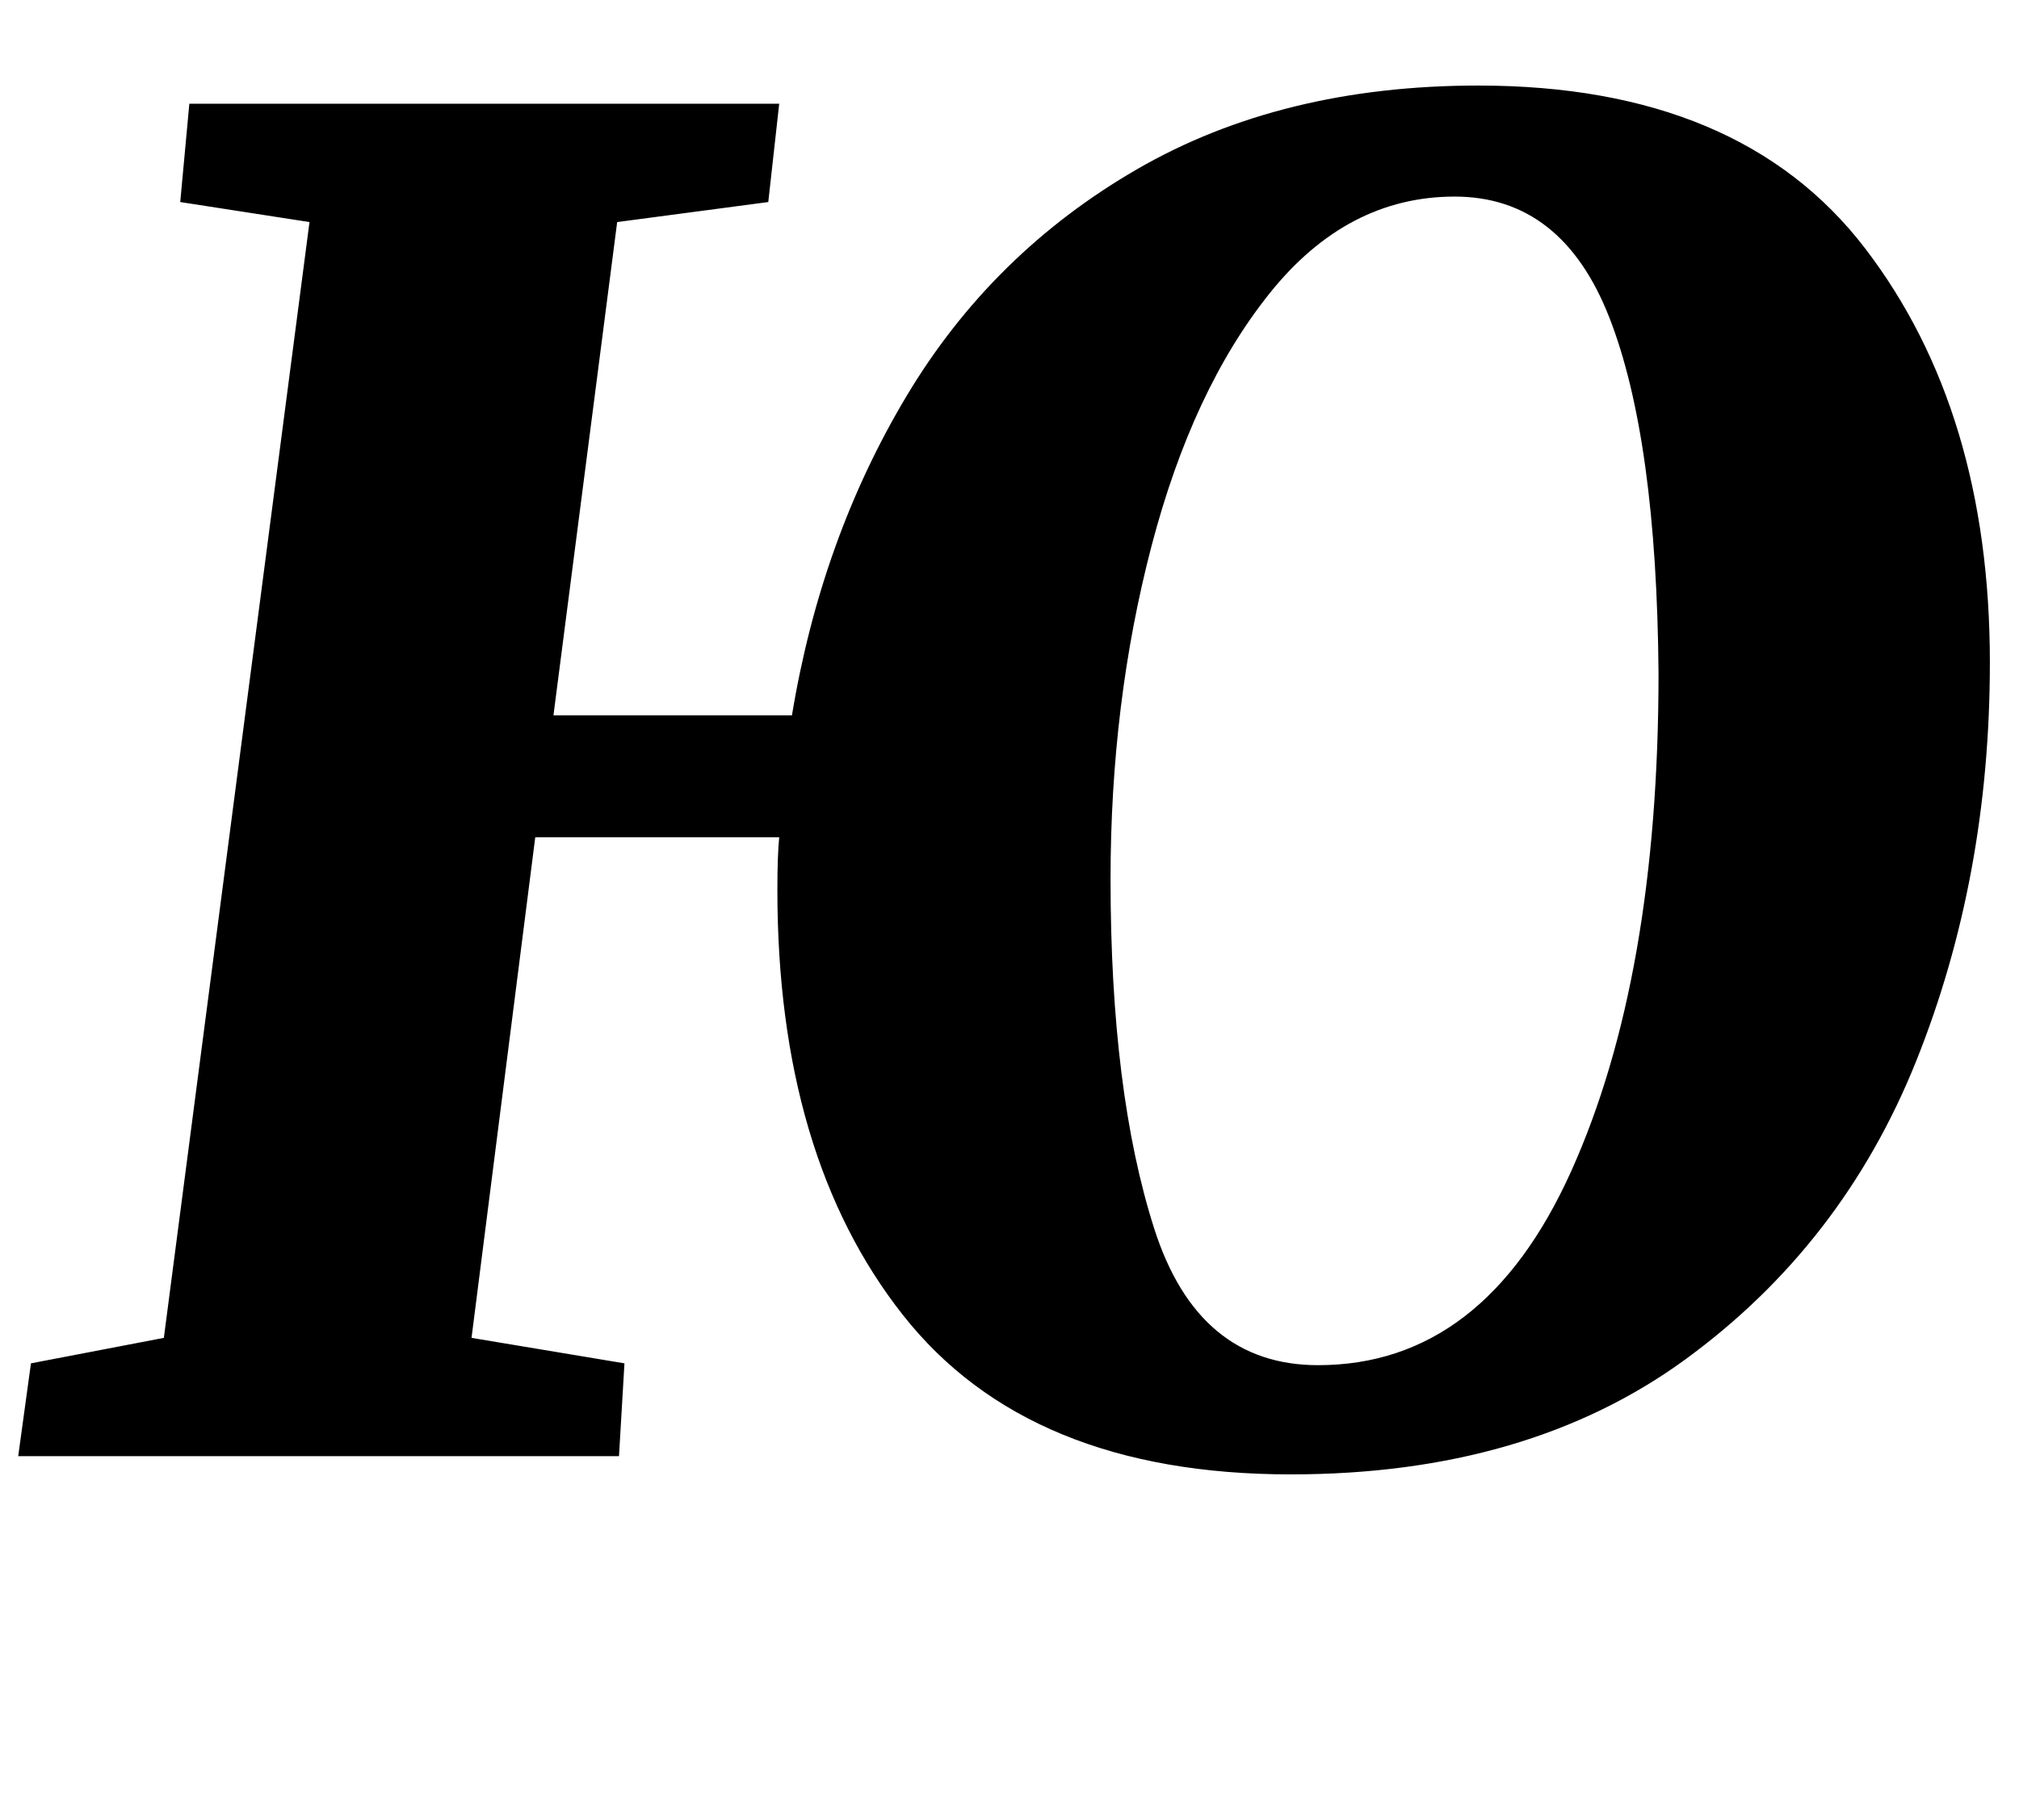 <?xml version="1.0" standalone="no"?>
<!DOCTYPE svg PUBLIC "-//W3C//DTD SVG 1.1//EN" "http://www.w3.org/Graphics/SVG/1.1/DTD/svg11.dtd" >
<svg xmlns="http://www.w3.org/2000/svg" xmlns:xlink="http://www.w3.org/1999/xlink" version="1.1" viewBox="-20 0 1109 1000">
  <g transform="matrix(1 0 0 -1 0 800)">
   <path fill="currentColor"
d="M478 582.5q47 78.5 126.5 124.5t187.5 46q144 0 212.5 -89.5t68.5 -227.5q0 -118 -40.5 -219t-127 -164t-216.5 -63q-144 0 -213 87.5t-69 233.5q0 19 1 29h-134l-35 -275l84 -14l-3 -51h-330l7 51l73 14l80 613l-71 11l5 54h324l-6 -54l-83 -11l-35 -271h131
q16 97 63 175.5zM677.5 639q-42.5 -53 -65 -139t-22.5 -183q0 -117 24 -192t90 -75q91 0 139 106.5t48 273.5q-1 129 -27 195.5t-85 66.5t-101.5 -53z" />
  </g>

</svg>
